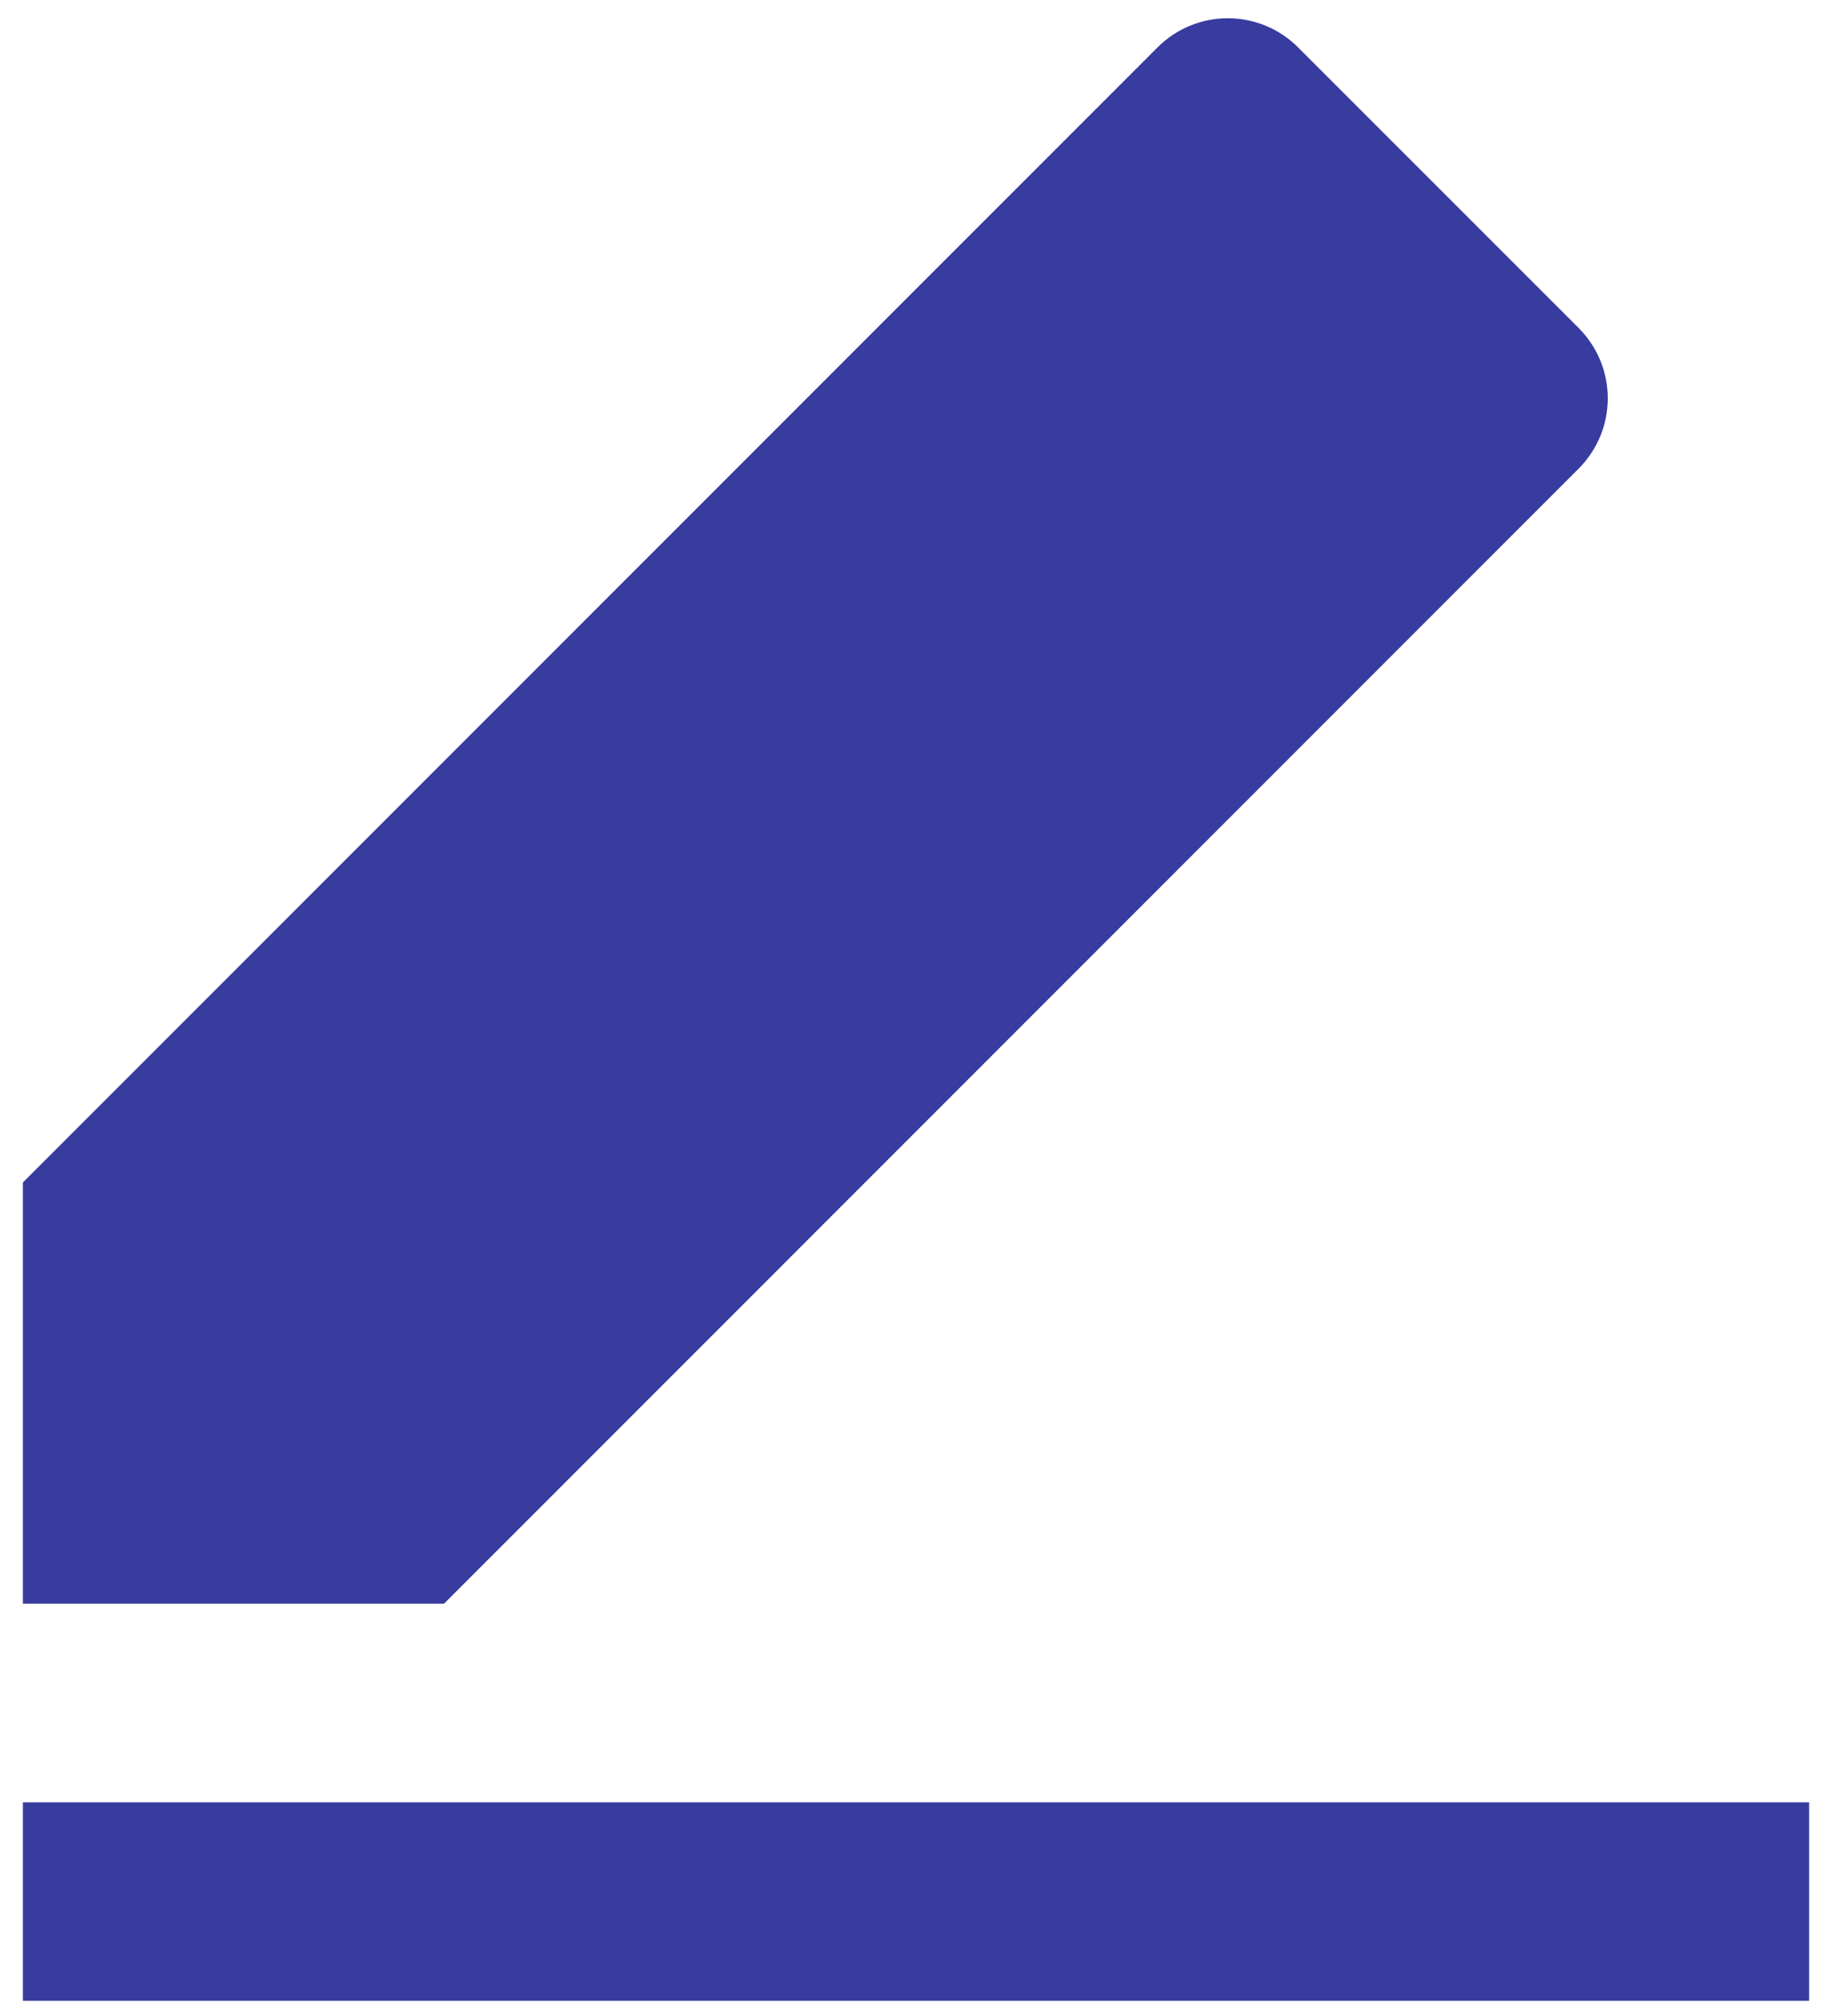 <svg width="20" height="22" viewBox="0 0 20 22" fill="none" xmlns="http://www.w3.org/2000/svg">
<path d="M4.847 17.501H0.25V12.904L12.638 0.516C12.841 0.313 13.117 0.199 13.404 0.199C13.691 0.199 13.967 0.313 14.17 0.516L17.235 3.58C17.335 3.681 17.415 3.8 17.47 3.932C17.524 4.063 17.552 4.204 17.552 4.347C17.552 4.489 17.524 4.63 17.47 4.761C17.415 4.893 17.335 5.012 17.235 5.113L4.847 17.501ZM0.25 19.668H19.75V21.834H0.25V19.668Z" fill="#373C9E"/>
</svg>
